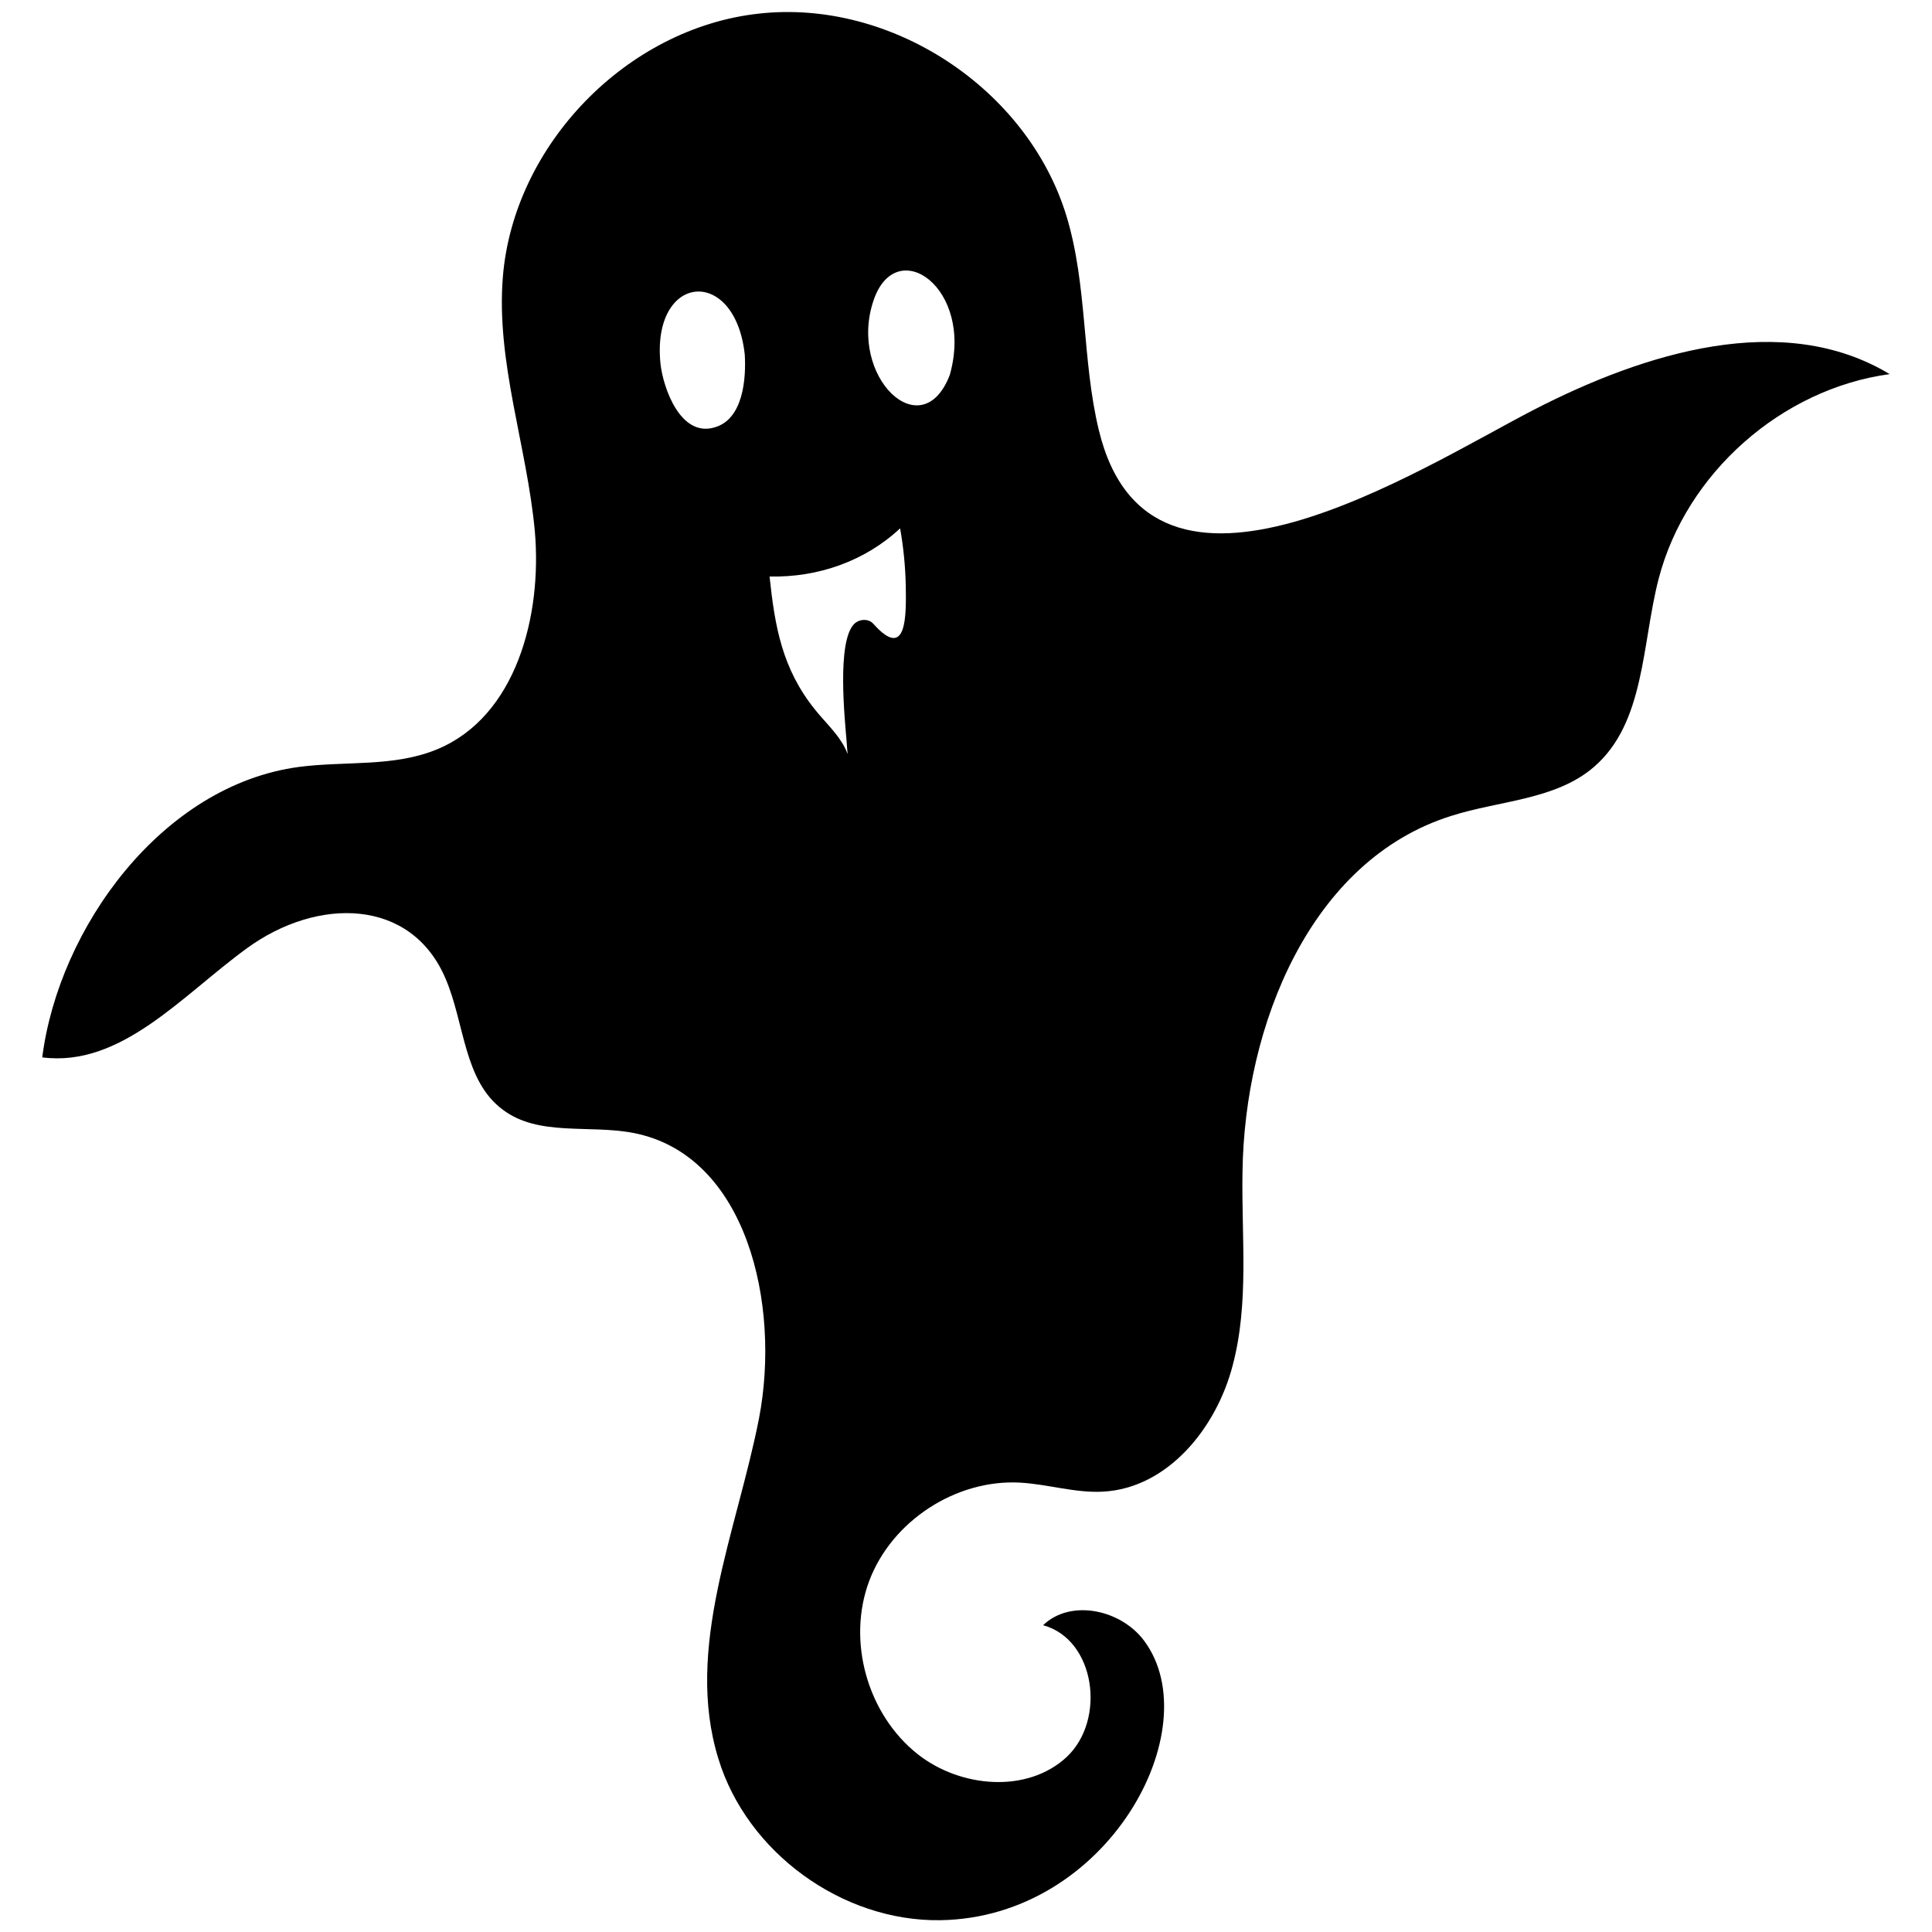 <?xml version="1.0" encoding="utf-8"?>
<!-- Generator: Adobe Illustrator 24.1.2, SVG Export Plug-In . SVG Version: 6.00 Build 0)  -->
<svg version="1.1" id="Layer_1" xmlns="http://www.w3.org/2000/svg" xmlns:xlink="http://www.w3.org/1999/xlink" x="0px" y="0px"
	 viewBox="0 0 810 810" style="enable-background:new 0 0 810 810;" xml:space="preserve">
<path d="M398.22,157.14c-11.67,30.6-42.75,0.79-32.02-31.08C375.66,97.82,408.47,120.7,398.22,157.14L398.22,157.14z M366.19,261.57
	c-2.05-2.37-5.99-2.05-8.05,0c-7.41,7.41-3.94,40.07-3.16,49.69c0.47,7.89,1.1,4.73-2.05,0c-3-4.89-7.57-9.15-11.2-13.72
	c-13.88-17.2-16.88-35.02-19.09-55.84c20.35,0.47,40.07-6.47,54.74-20.19c1.42,8.05,2.21,16.09,2.37,24.29
	C379.92,257.47,380.39,277.5,366.19,261.57L366.19,261.57z M299.46,179.22c-14.2,4.1-21.45-16.56-22.56-26.82
	c-3.79-37.86,31.24-41.17,35.34-3.79C312.87,158.72,311.61,175.91,299.46,179.22L299.46,179.22z M643.05,171.81
	c-47.96,24.77-160.75,98.12-182.36,8.52c-7.1-29.34-4.73-60.73-13.57-89.76C430.87,37.25,373.77-0.46,318.24,5.7
	c-55.37,5.99-103.01,55.06-107.43,110.58c-2.84,35.65,10.1,70.67,13.41,106.33c3.16,35.65-7.89,77.77-40.86,91.5
	c-18.14,7.57-38.49,4.89-57.9,7.41c-57.42,7.57-100.8,67.36-107.75,121.79c33.13,4.26,58.68-26.03,85.82-45.75
	c29.66-21.61,68.94-21.14,83.29,12.78c8.05,18.77,7.57,42.75,23.98,54.9c14.99,11.36,36.28,6.15,54.9,9.78
	c47.48,9.31,61.68,71.93,52.53,119.58c-9.31,47.64-31.39,96.39-17.04,142.77c11.99,39.28,51.9,68.31,93.07,67.68
	c70.36-1.1,112.64-80.3,85.5-117.05c-9.62-13.09-30.76-17.83-42.44-6.63c21.93,5.99,26.5,39.6,9.94,55.21
	c-16.56,15.46-44.64,12.94-62.47-1.1c-21.14-16.72-29.82-47.48-20.35-72.72c9.47-25.08,36.28-42.59,63.1-41.17
	c11.67,0.63,23.19,4.42,34.86,3.79c27.13-1.42,47.64-26.66,54.42-53c6.94-26.19,3.63-53.79,4.1-80.93
	c0.79-61.68,28.55-130.93,87.55-149.39c20.19-6.47,43.7-6.63,59.79-20.51c21.45-18.46,20.03-51.43,27.13-78.88
	c11.52-44.33,51.59-79.66,96.86-85.82C747.48,129.85,689.59,147.83,643.05,171.81L643.05,171.81z"/>
</svg>
